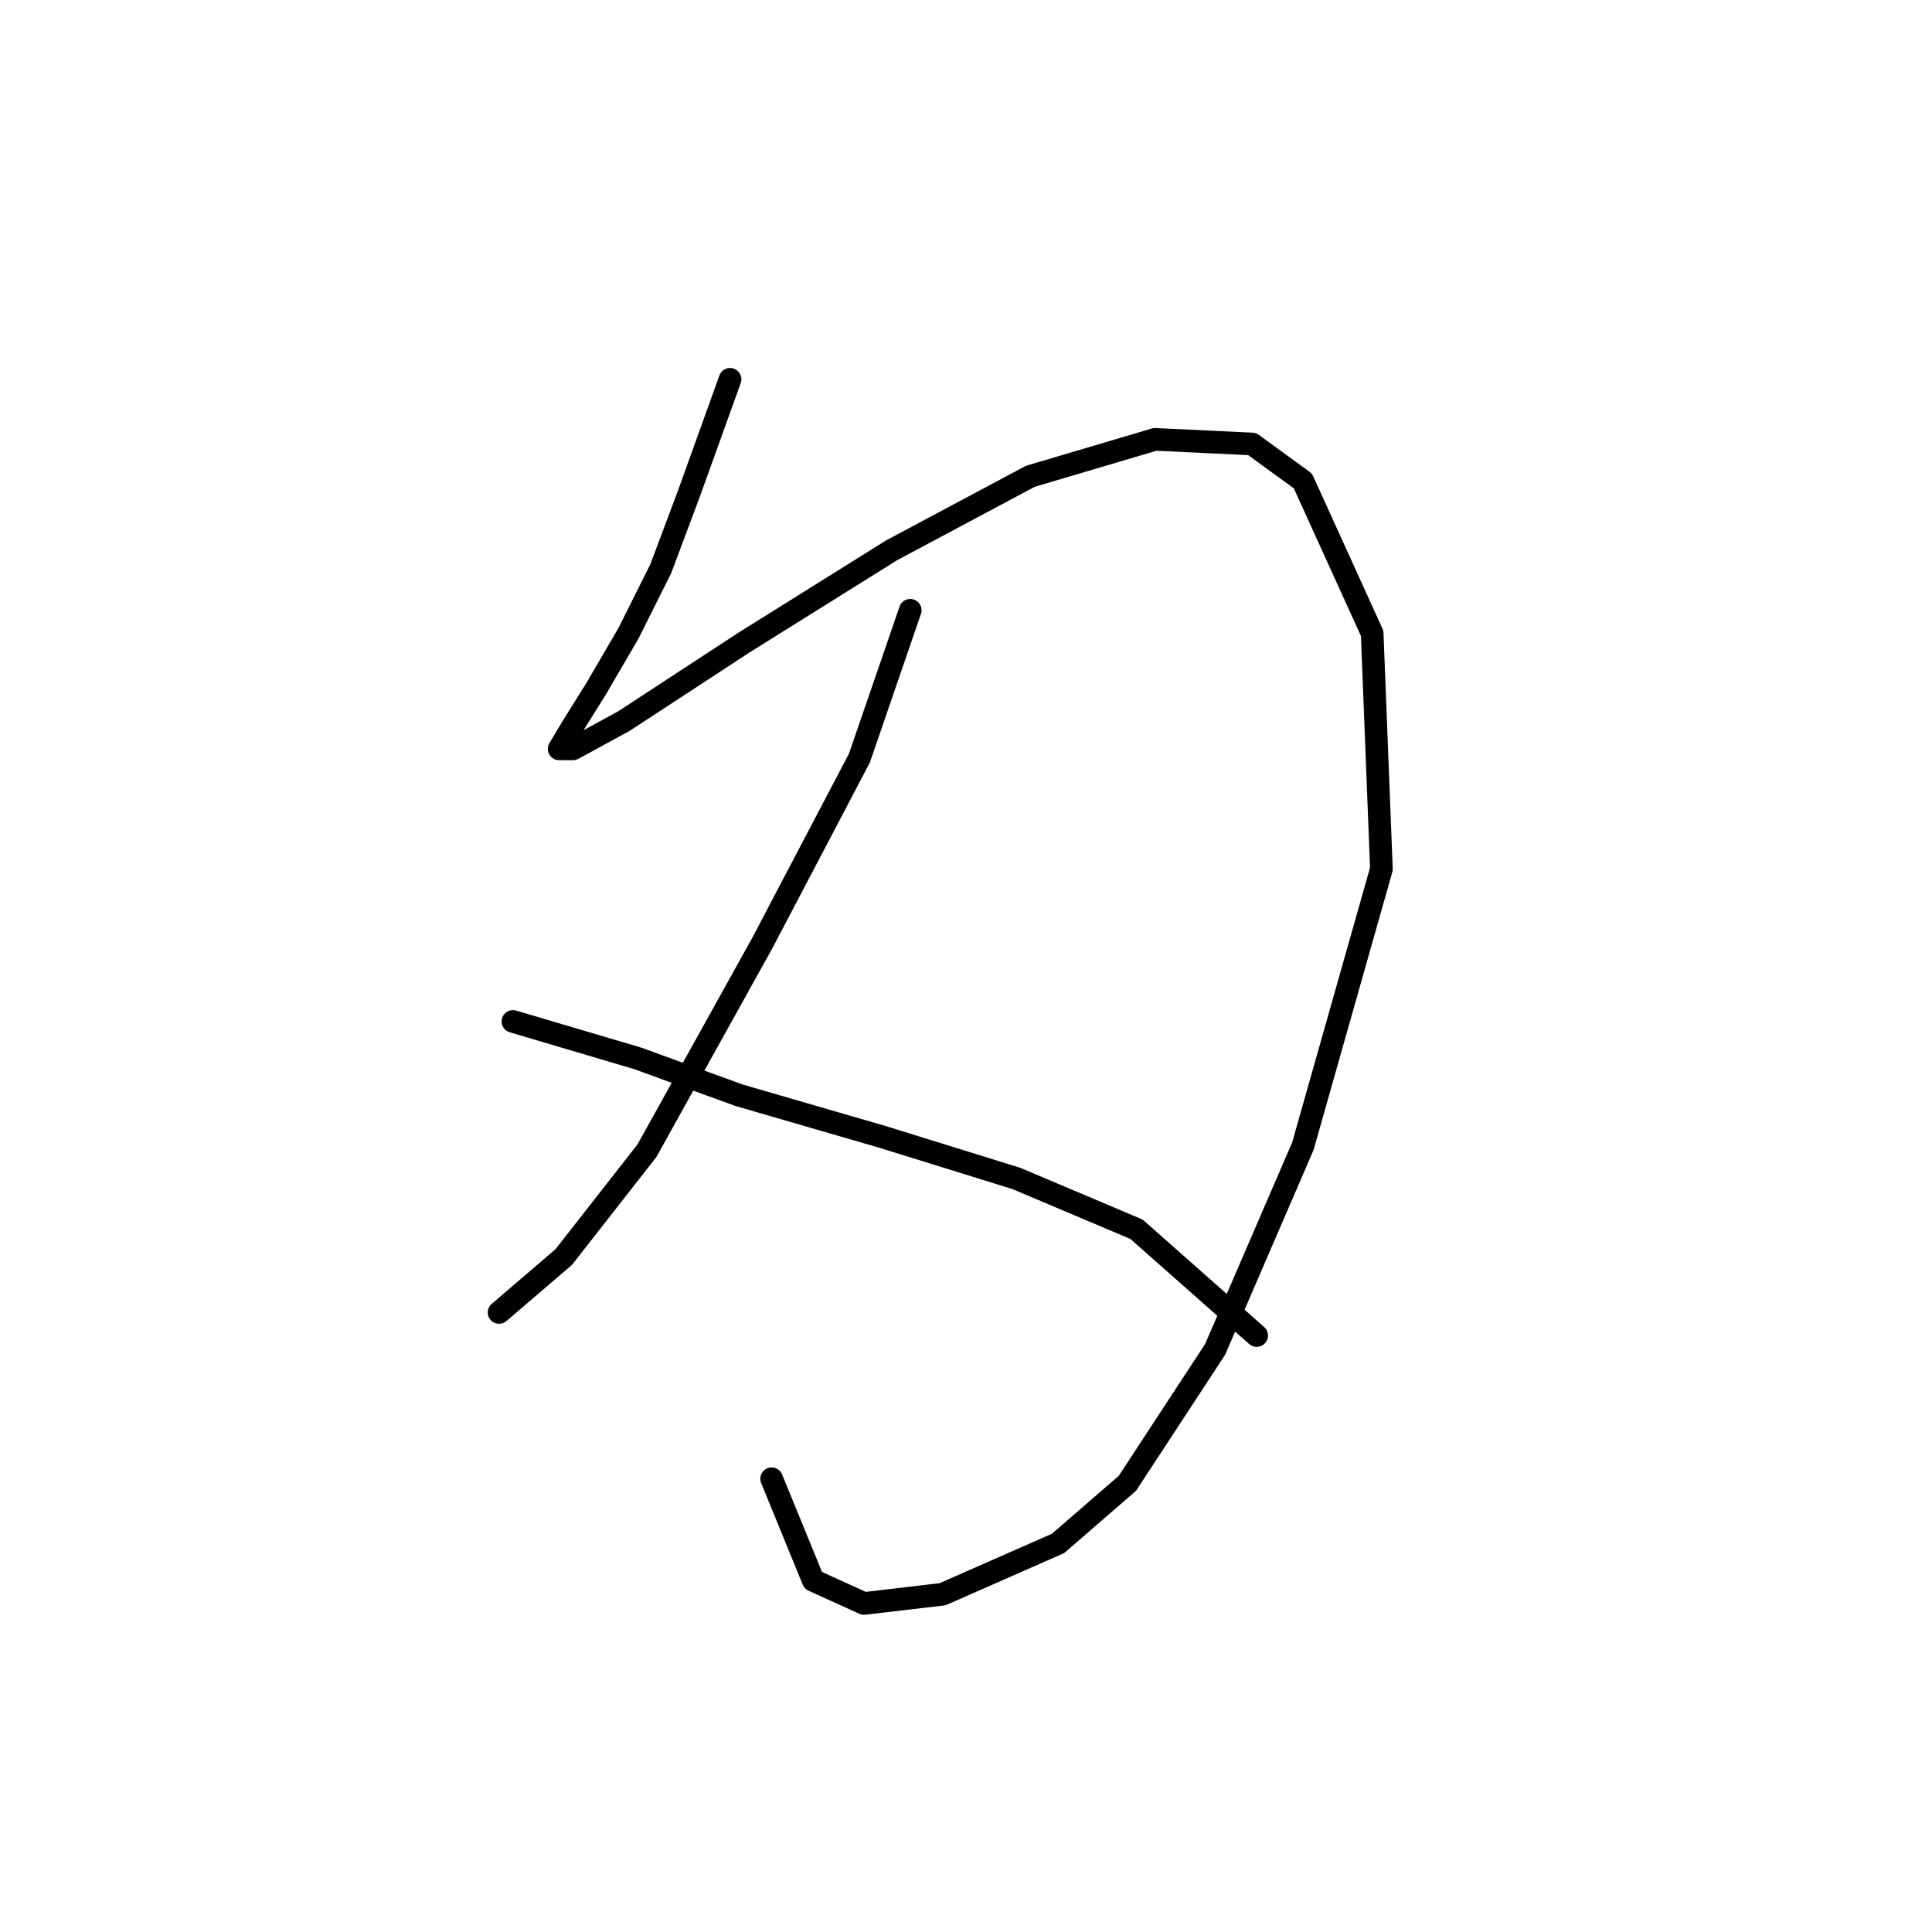 <?xml version="1.0" standalone="no"?>
    <svg width="256" height="256" xmlns="http://www.w3.org/2000/svg" version="1.1">
    <polyline stroke="black" stroke-width="3" stroke-linecap="round" fill="transparent" stroke-linejoin="round" points="96.737 50.259 91.228 65.562 87.555 75.356 83.271 83.925 78.986 91.271 75.925 96.168 74.089 99.228 75.925 99.228 82.659 95.555 98.573 85.149 118.161 72.907 136.524 63.113 153.052 58.216 165.906 58.829 172.639 63.726 181.821 83.925 183.045 115.143 172.639 151.87 161.009 178.803 149.379 196.554 140.197 204.512 124.894 211.245 114.488 212.469 107.755 209.408 102.246 195.942 102.246 195.942 " />
        <polyline stroke="black" stroke-width="3" stroke-linecap="round" fill="transparent" stroke-linejoin="round" points="120.61 80.865 113.876 100.452 101.022 124.937 85.719 152.482 74.701 166.561 66.131 173.906 66.131 173.906 " />
        <polyline stroke="black" stroke-width="3" stroke-linecap="round" fill="transparent" stroke-linejoin="round" points="67.968 135.343 84.495 140.24 97.961 145.137 116.937 150.646 134.688 156.155 150.603 162.888 166.518 176.966 166.518 176.966 " />
        </svg>